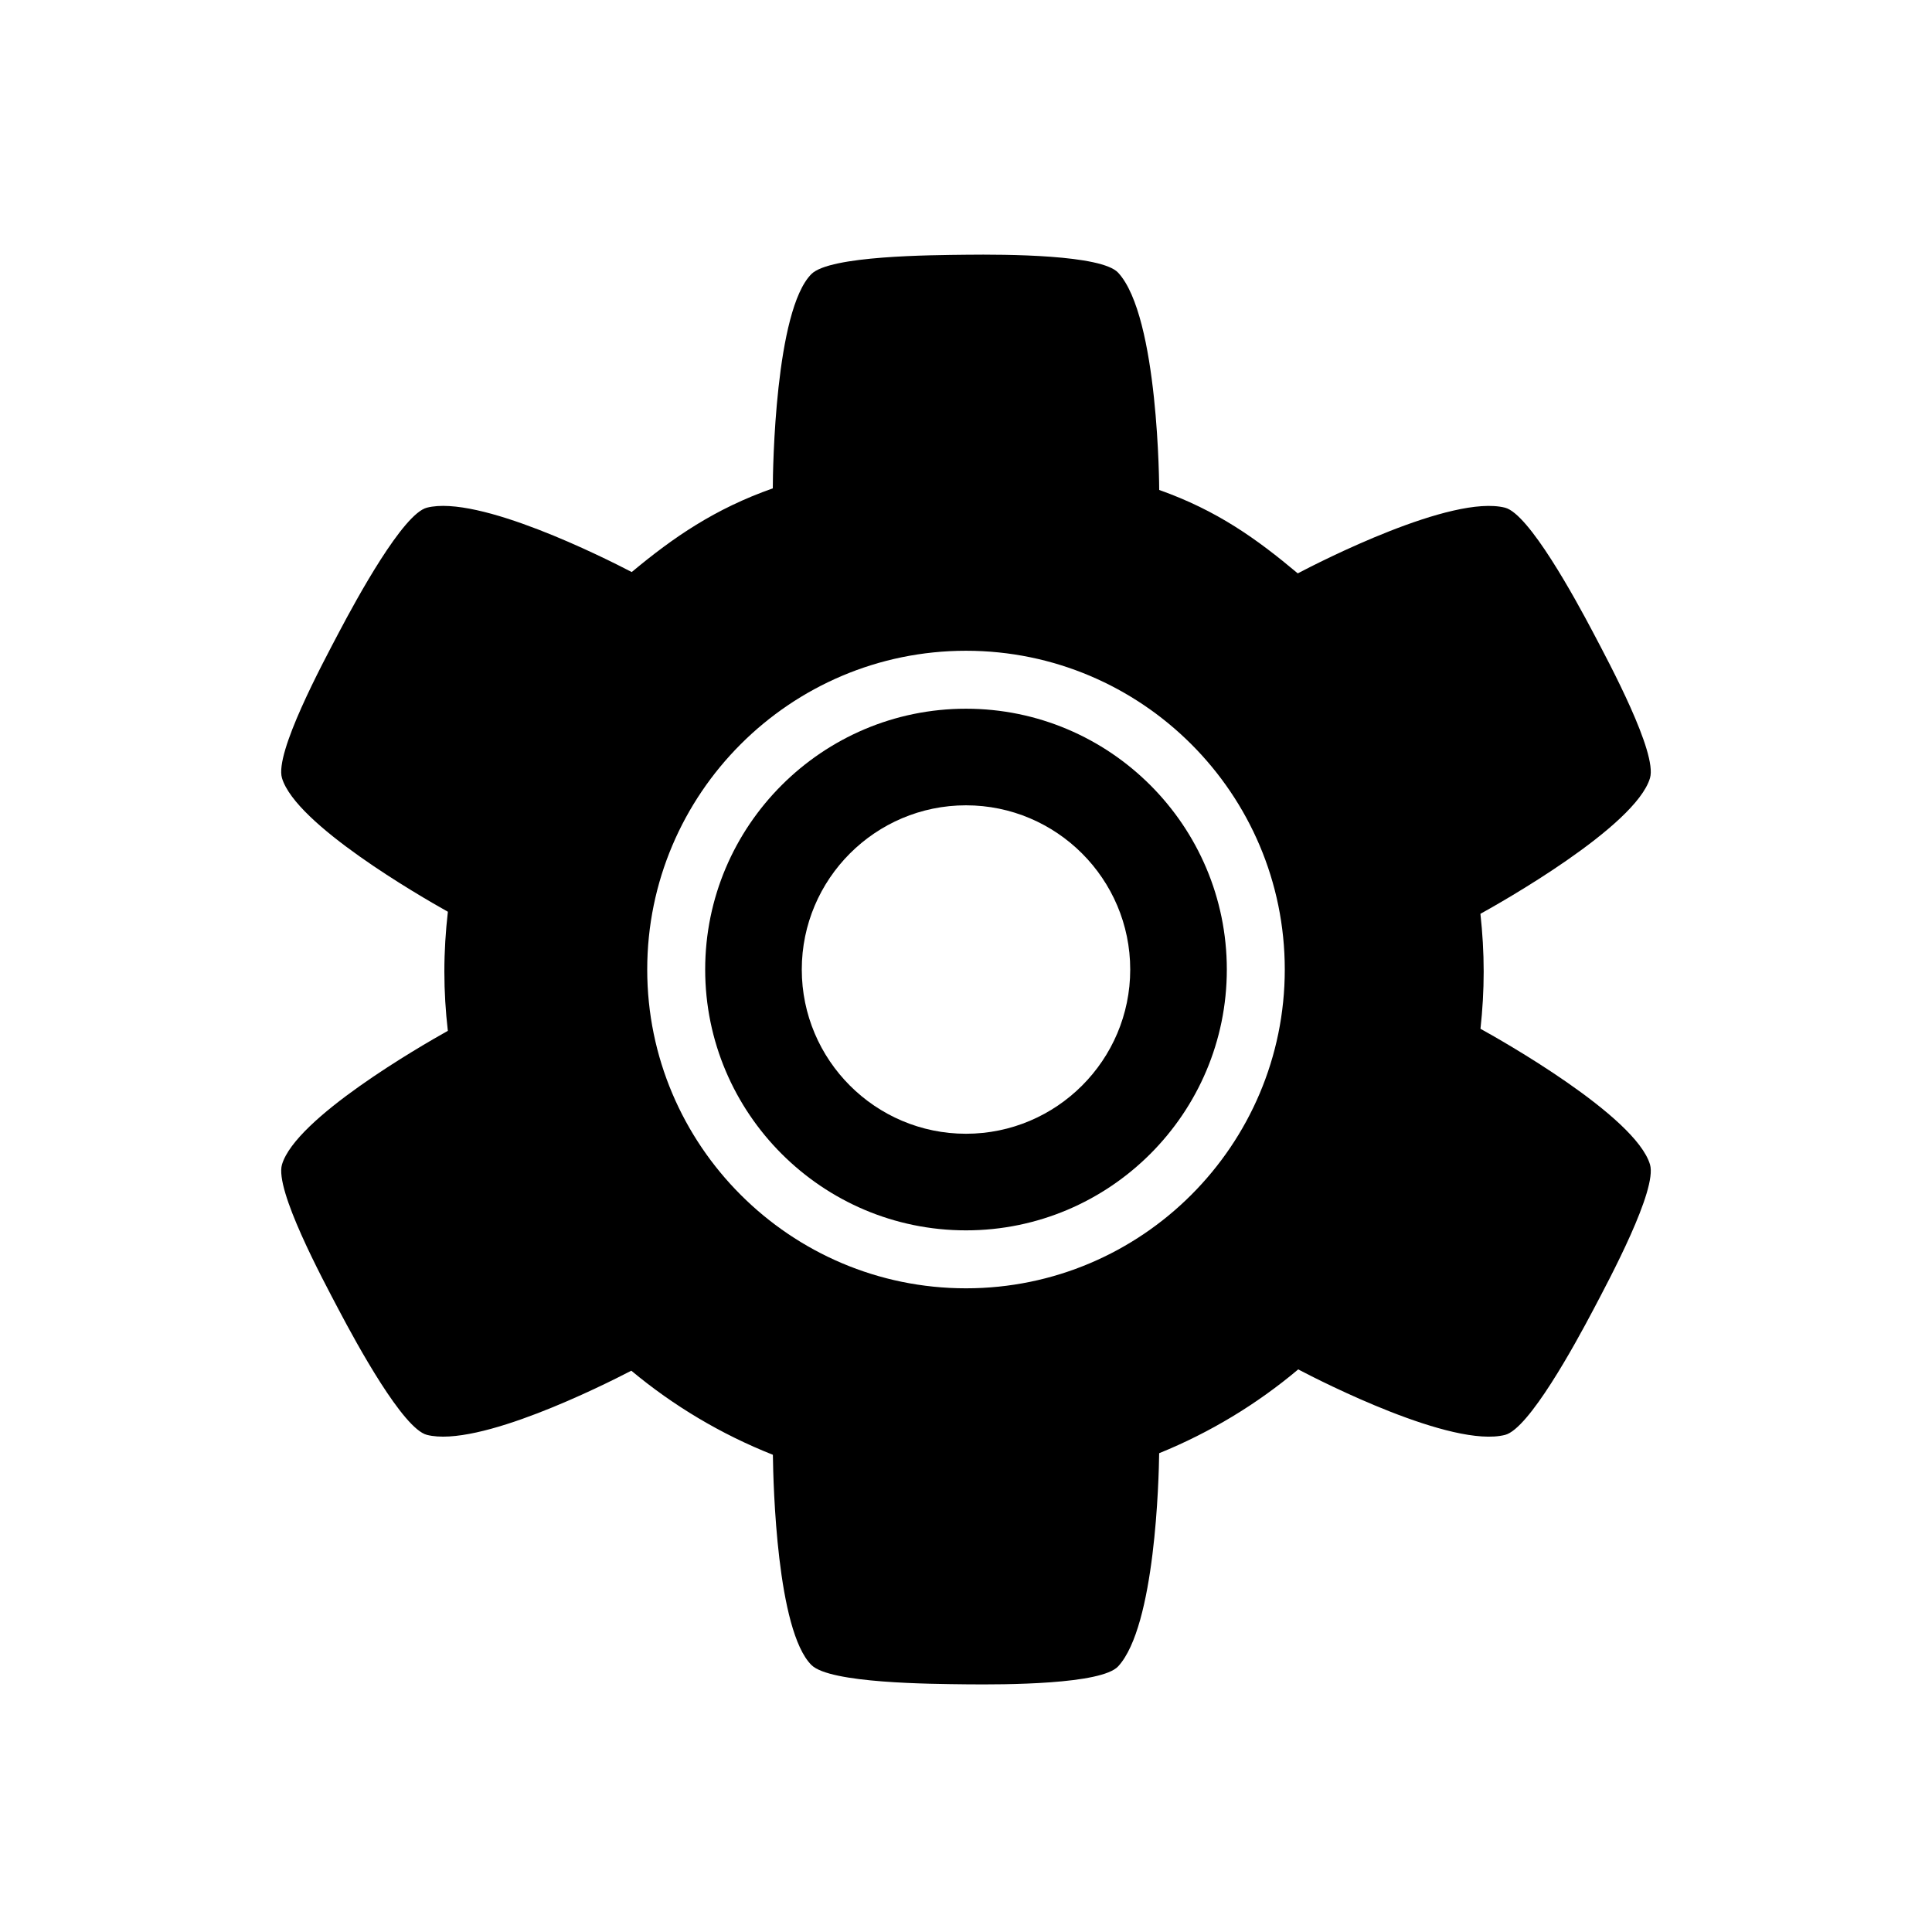 <?xml version="1.0" encoding="utf-8"?>
<!-- Generator: Adobe Illustrator 16.0.0, SVG Export Plug-In . SVG Version: 6.00 Build 0)  -->
<!DOCTYPE svg PUBLIC "-//W3C//DTD SVG 1.1//EN" "http://www.w3.org/Graphics/SVG/1.1/DTD/svg11.dtd">
<svg version="1.1" id="Your_Icon" xmlns="http://www.w3.org/2000/svg" xmlns:xlink="http://www.w3.org/1999/xlink" x="0px" y="0px"
	 width="100px" height="100px" viewBox="0 0 100 100" enable-background="new 0 0 100 100" xml:space="preserve">
<g>
	<path d="M50,36.683c-7.444,0-13.5,6.056-13.5,13.499c0,7.444,6.056,13.501,13.5,13.501s13.5-6.057,13.5-13.501
		C63.5,42.738,57.444,36.683,50,36.683z M49.999,58.683c-4.687,0-8.499-3.813-8.499-8.5s3.812-8.5,8.499-8.5
		c4.688,0,8.501,3.813,8.501,8.5S54.687,58.683,49.999,58.683z"/>
	<path d="M76.629,53.25c0.107-0.973,0.166-1.96,0.166-2.961c0-1.011-0.061-2.008-0.169-2.99c0.956-0.527,8.027-4.5,8.778-7.027
		c0.387-1.299-2.093-5.918-2.938-7.522c-0.946-1.796-3.33-6.157-4.564-6.472c-2.763-0.701-9.609,2.811-10.729,3.399
		C67.071,29.73,67,29.769,67,29.769s0.07-0.038,0.172-0.092C65.038,27.887,63,26.424,60,25.36c0-0.052-0.021-8.967-2.123-11.244
		c-0.864-0.937-5.834-0.954-7.863-0.931c-1.814,0.021-7.059,0.043-8.016,1C40.124,16.06,40,24.255,40,25.277
		c-3,1.058-5.131,2.524-7.302,4.332c-1.451-0.756-7.934-4.01-10.601-3.332c-1.234,0.314-3.618,4.676-4.564,6.472
		c-0.845,1.604-3.324,6.224-2.938,7.522c0.714,2.401,7.129,6.105,8.587,6.921C23.066,48.209,23,49.241,23,50.289
		c0,1.038,0.064,2.06,0.18,3.067c-1.468,0.821-7.871,4.521-8.584,6.919c-0.387,1.299,2.093,5.918,2.938,7.521
		c0.946,1.797,3.33,6.158,4.564,6.473c2.652,0.672,9.078-2.543,10.579-3.322c2.178,1.816,4.647,3.291,7.327,4.352
		c0.021,1.596,0.209,9.096,1.994,10.881c0.957,0.957,6.2,0.979,8.014,1c2.029,0.023,7,0.006,7.864-0.93
		c1.923-2.085,2.104-9.708,2.122-11.032c2.632-1.068,5.057-2.538,7.197-4.338c1.18,0.62,7.96,4.086,10.707,3.39
		c1.234-0.314,3.618-4.676,4.564-6.473c0.845-1.604,3.324-6.223,2.938-7.521C84.654,57.751,77.597,53.783,76.629,53.25z M50,66.683
		c-9.098,0-16.5-7.402-16.5-16.501c0-9.098,7.402-16.499,16.5-16.499s16.5,7.401,16.5,16.499C66.5,59.28,59.098,66.683,50,66.683z"
		/>
</g>
</svg>
